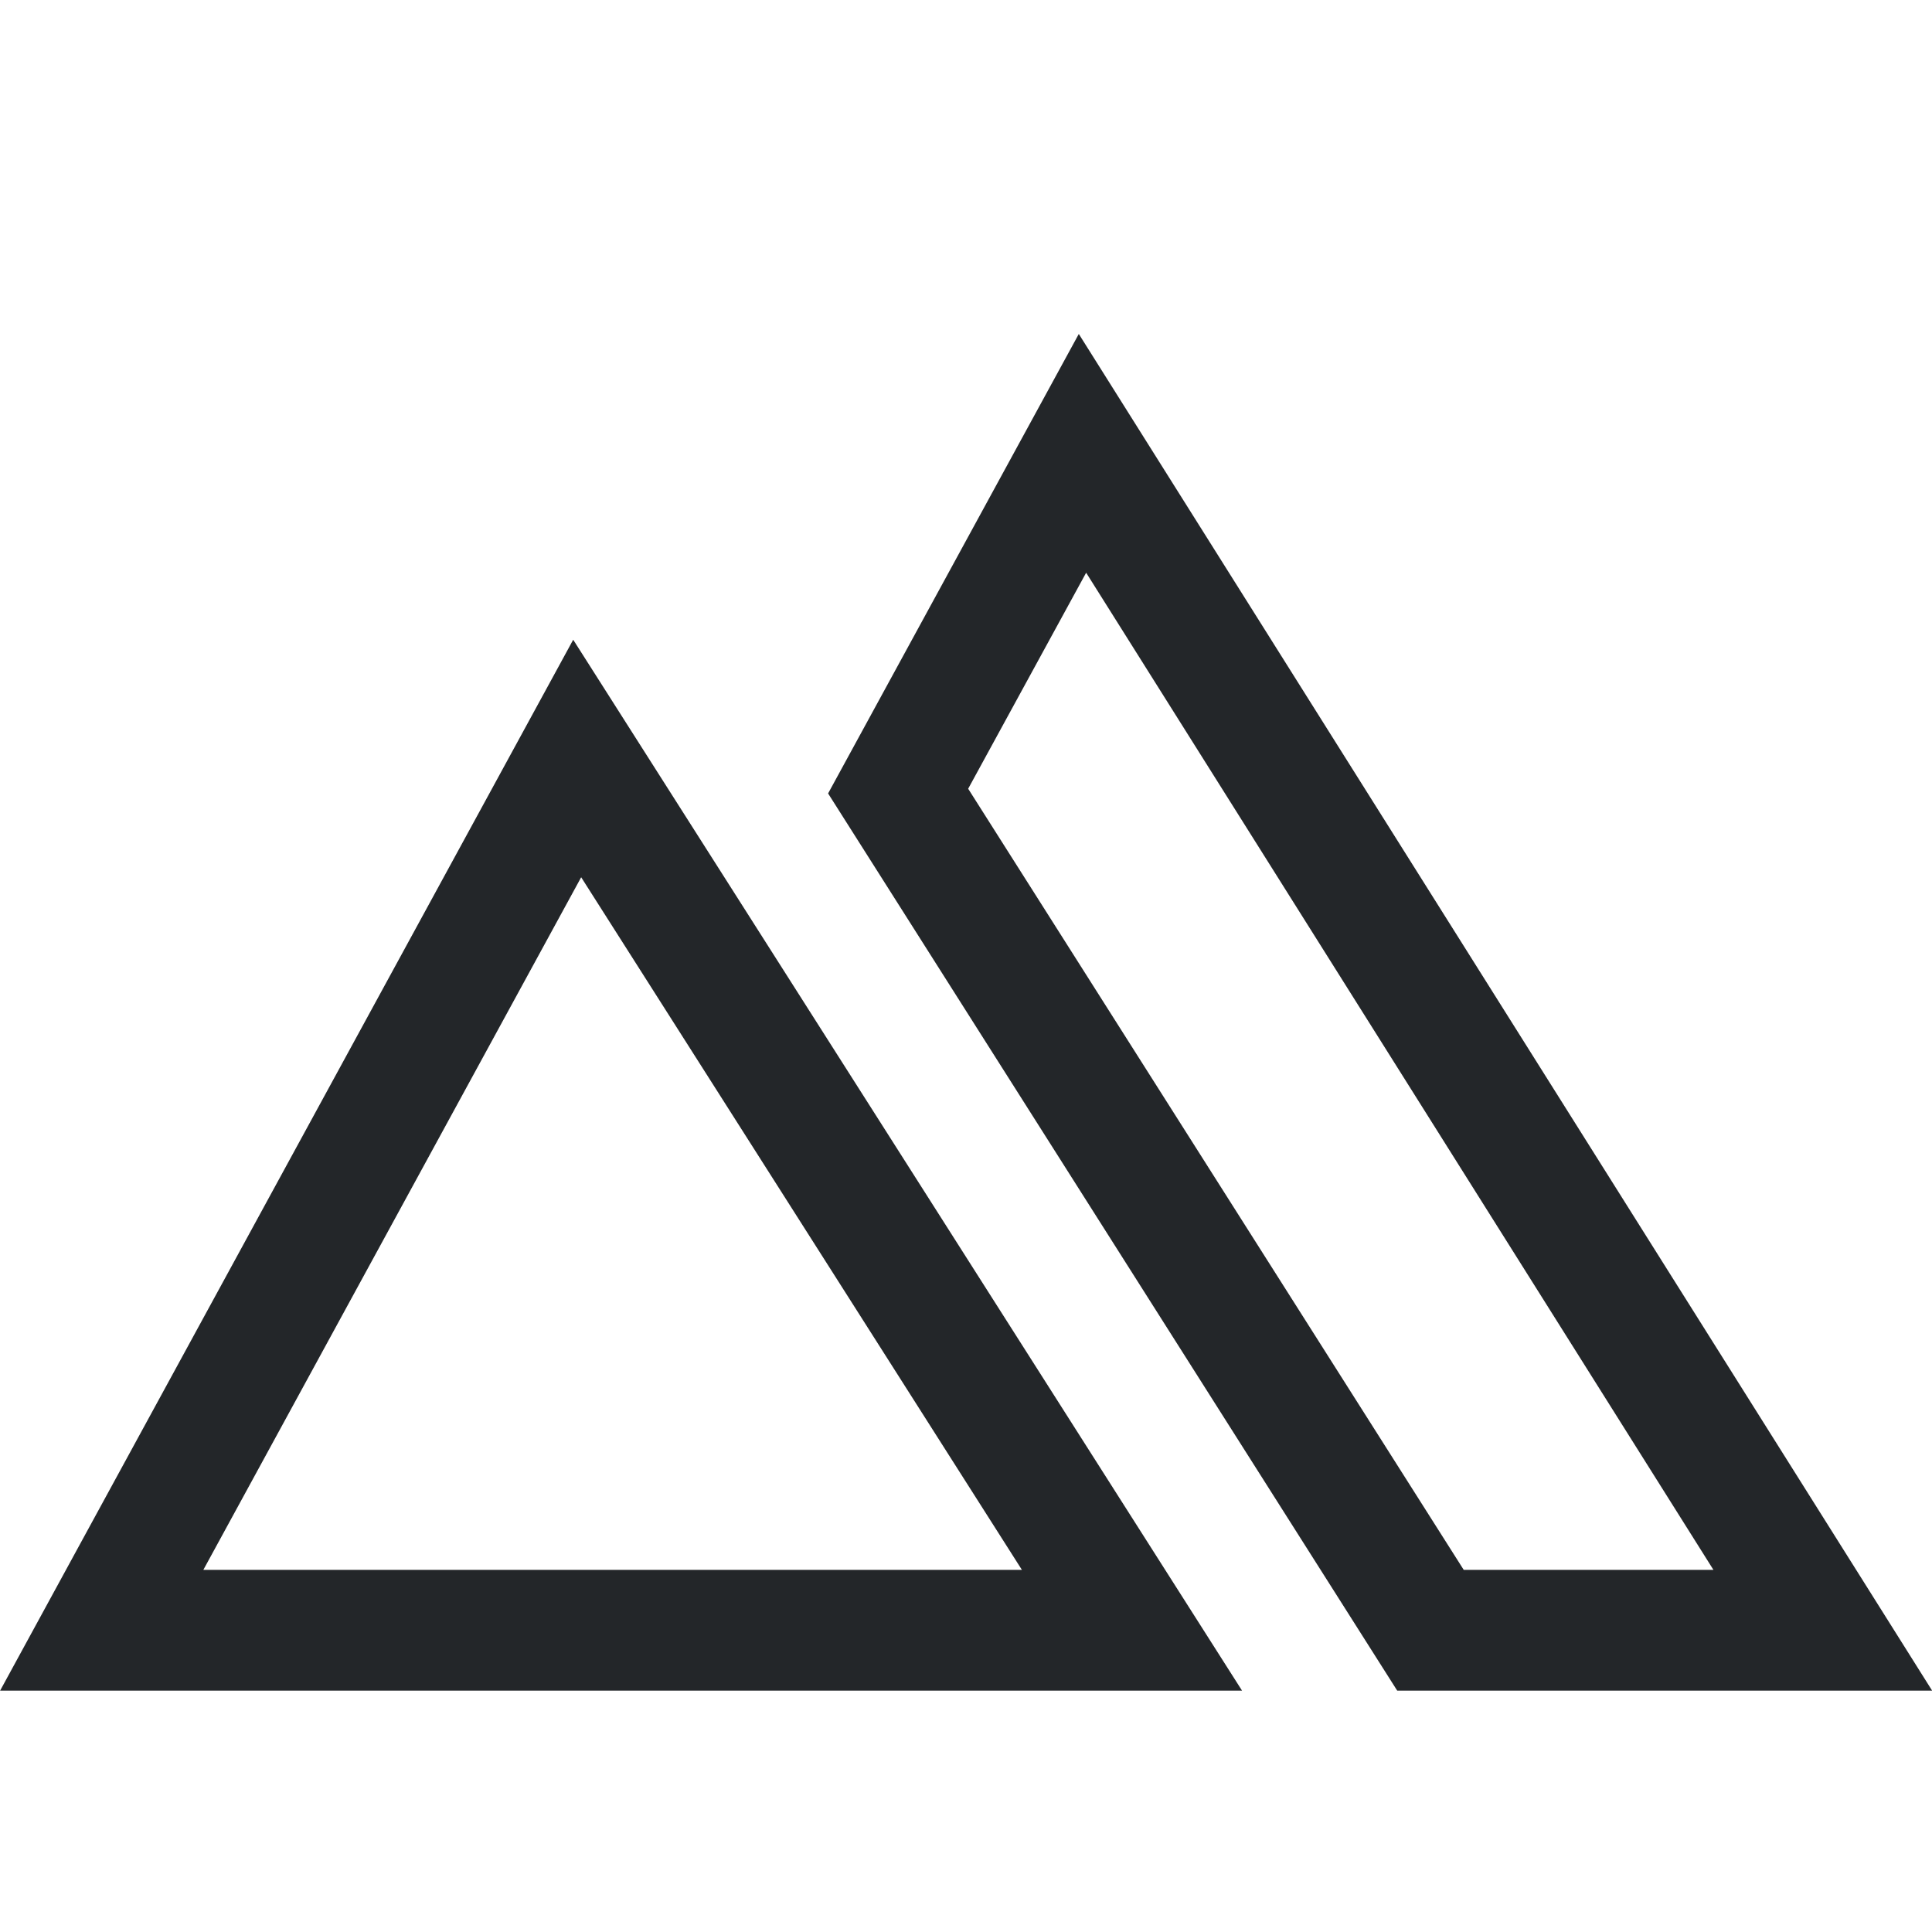 <svg width="16" height="16" version="1.1" xmlns="http://www.w3.org/2000/svg">
 <g fill="#232629" stroke="#000000" stroke-width="2">
  <g fill="#232629">
   <path d="m8.934 2.766-2.076 3.805 4.713 7.43h4.43l-7.066-11.234zm0.061 1.977 5.195 8.258h-2.068l-4.104-6.469 0.977-1.789zm-4.248 0.555-4.746 8.703h10.285l-5.539-8.703zm0.066 1.967 3.65 5.736h-6.779l3.129-5.736z" color="#000000" fill="#232629" stroke="none" style="-inkscape-stroke:none"/>
  </g>
 </g>
</svg>
